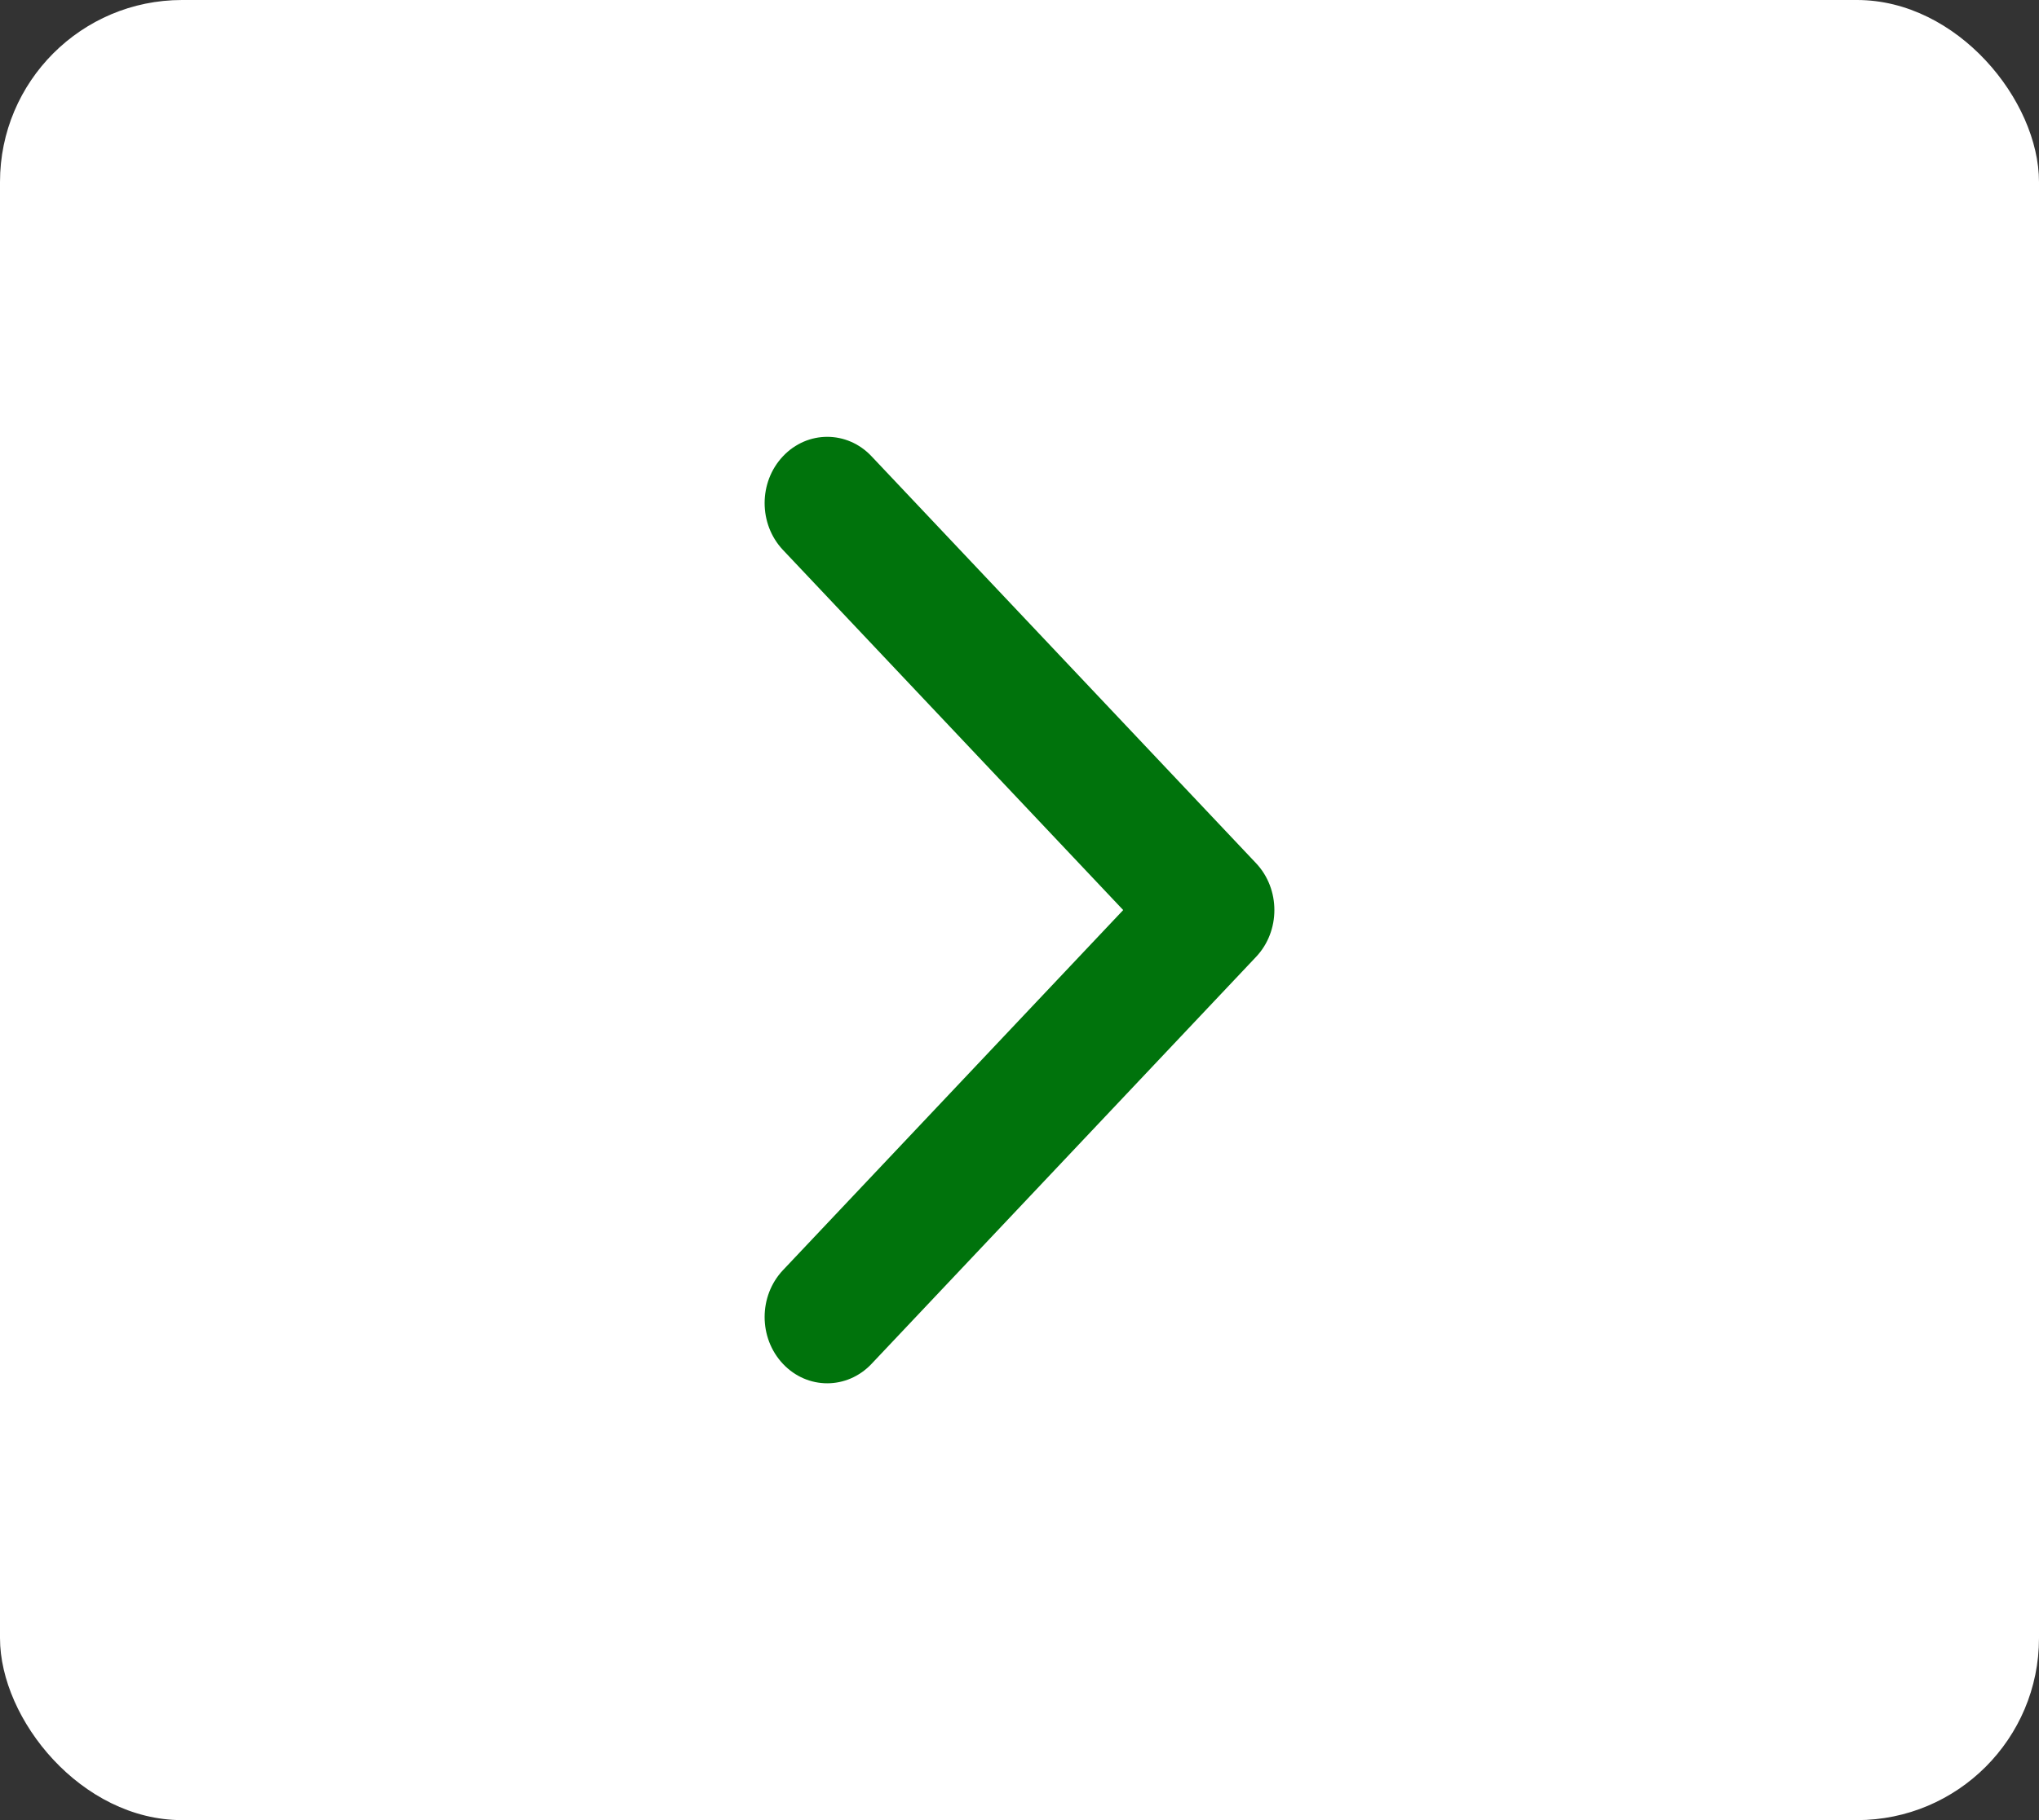 <svg width="56" height="50" viewBox="0 0 56 50" fill="#00730C" xmlns="http://www.w3.org/2000/svg">
<rect x="0" y="0" width="56" height="50" fill="#333333" stroke="none"/>
<rect width="56" height="50" rx="5" fill="white"/>
<mask id="mask0_673_46975" style="mask-type:alpha" maskUnits="userSpaceOnUse" x="13" y="10" width="30" height="30">
<rect x="13" y="10" width="30" height="30" fill="#C4C4C4"/>
</mask>
<g mask="url(#mask0_673_46975)">
<path d="M35 25C35 25.466 34.832 25.932 34.496 26.287L23.936 37.467C23.264 38.178 22.175 38.178 21.504 37.467C20.832 36.756 20.832 35.603 21.504 34.892L30.848 25L21.504 15.108C20.832 14.397 20.832 13.244 21.504 12.534C22.175 11.822 23.265 11.822 23.936 12.534L34.497 23.713C34.832 24.068 35 24.534 35 25Z" fill="#00730C"/>
</g>
</svg>
